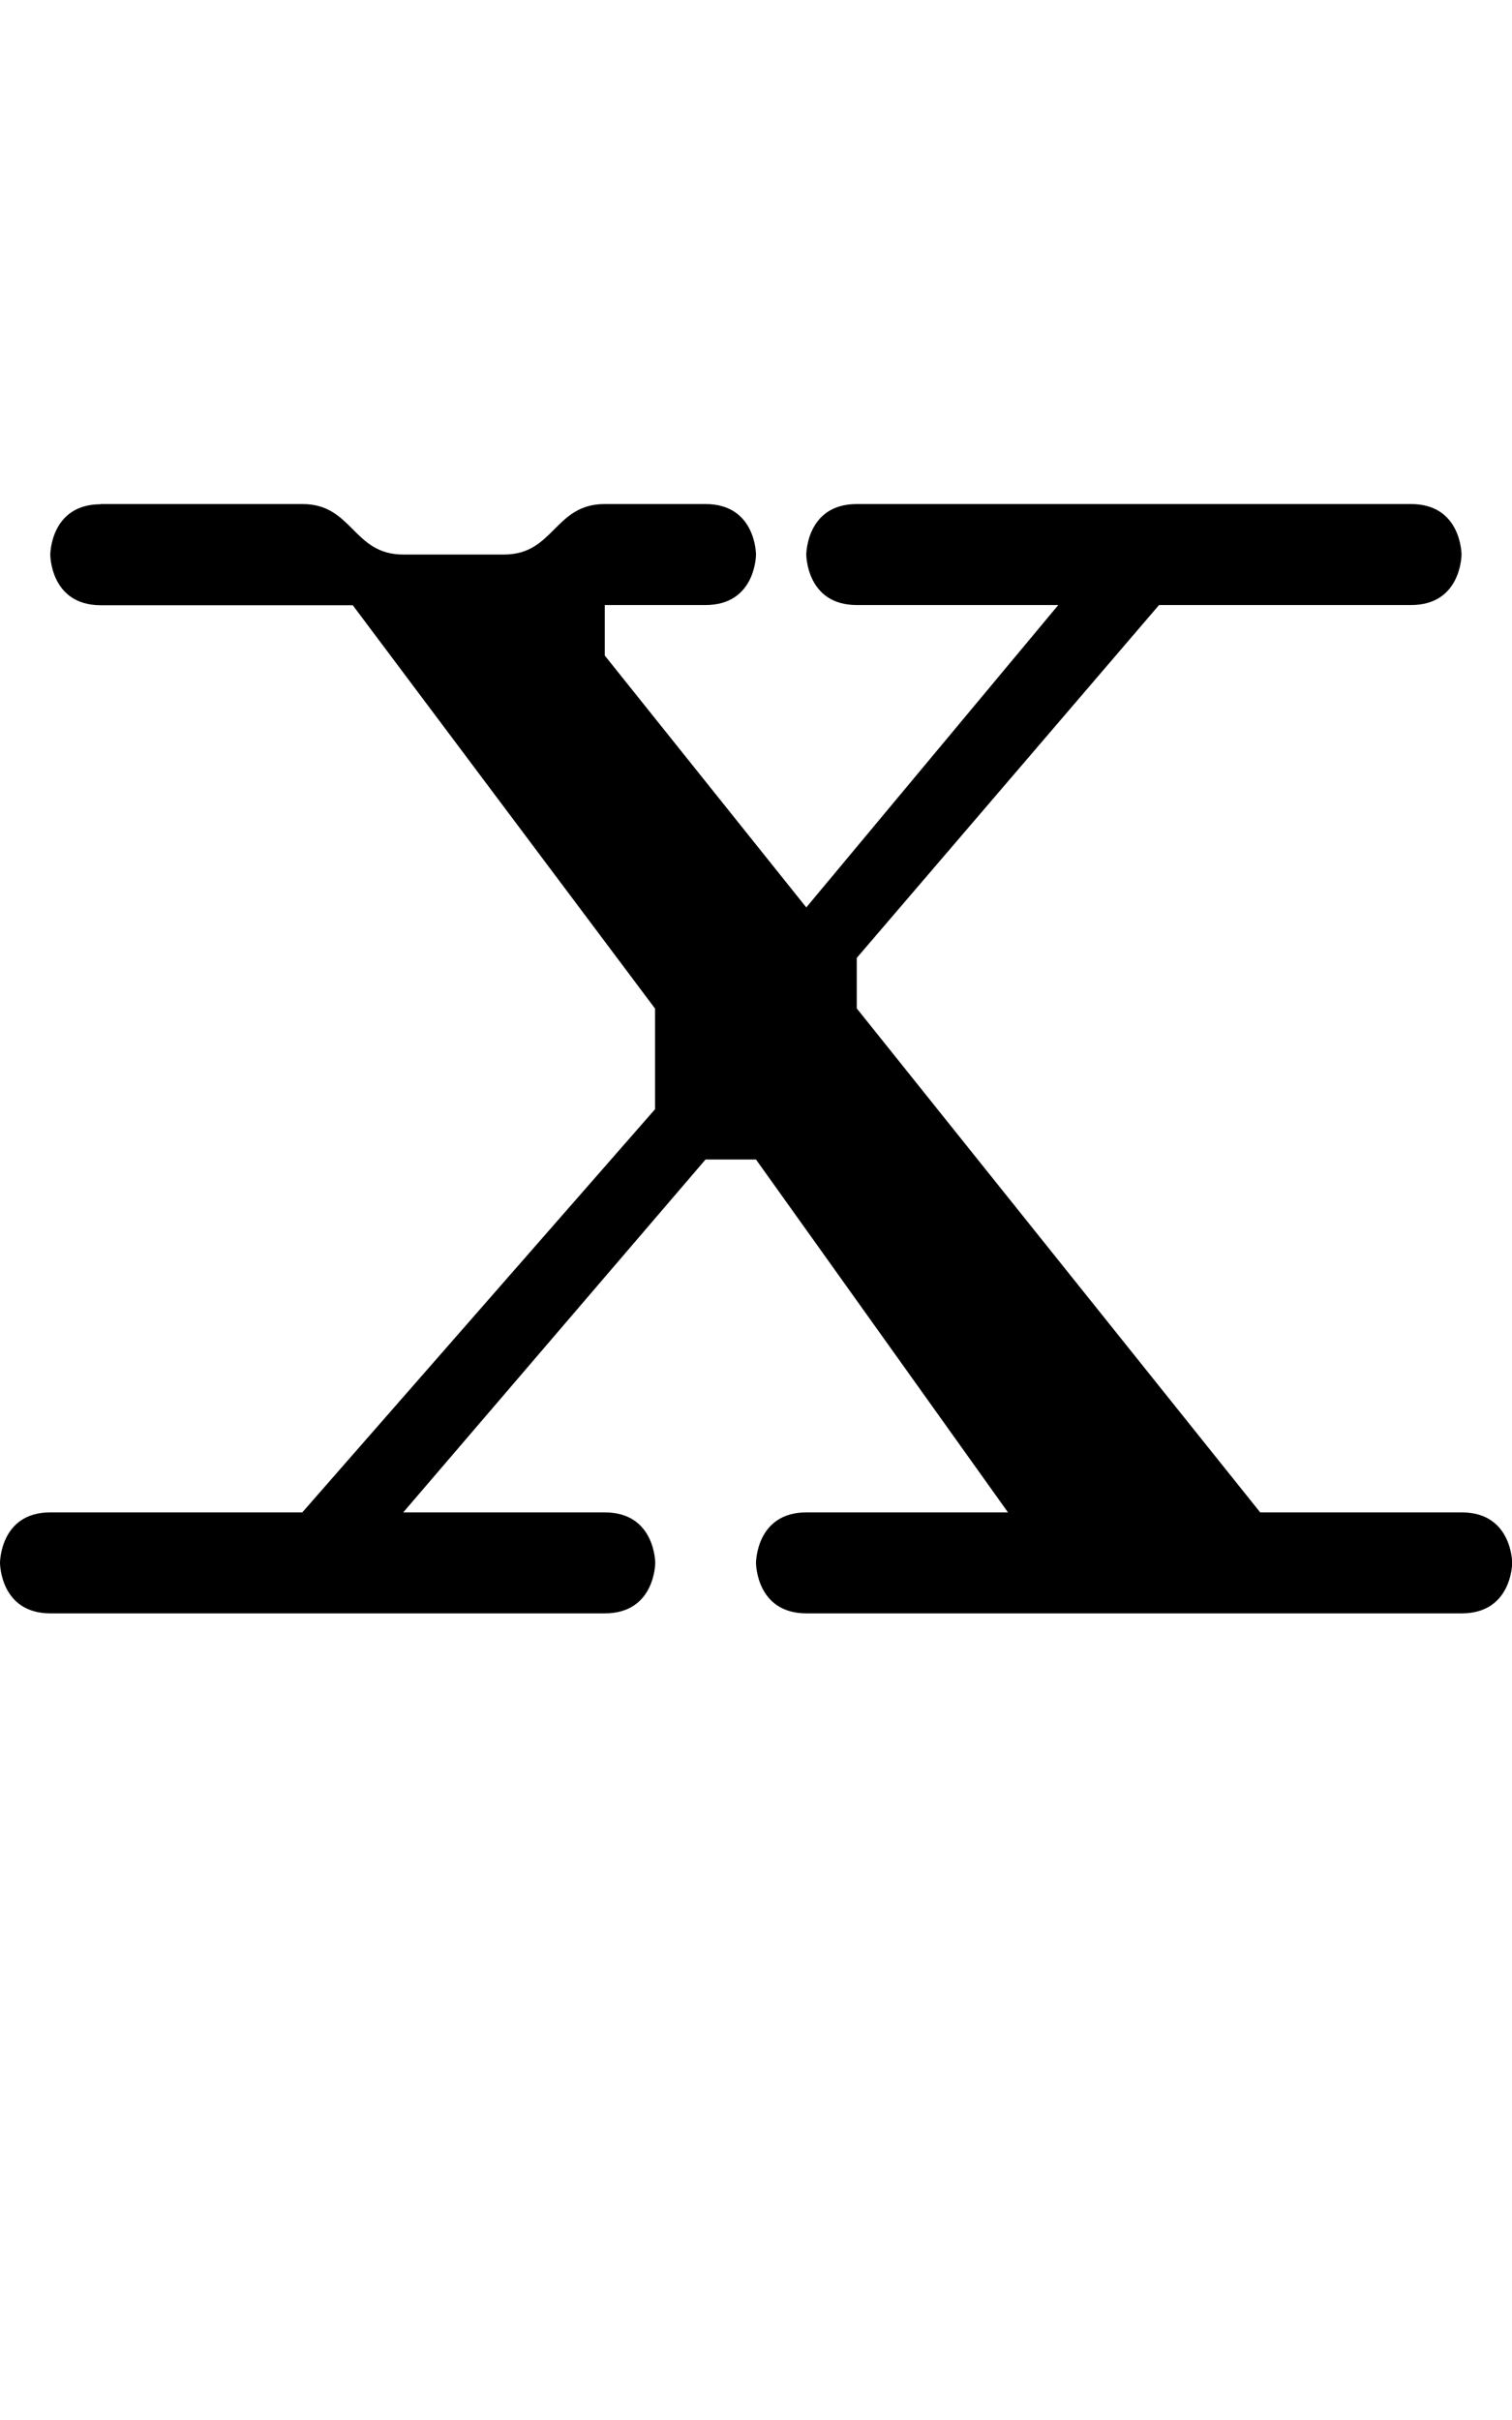 <?xml version="1.0" encoding="UTF-8" standalone="no"?>
<!-- Created with Inkscape (http://www.inkscape.org/) -->

<svg
   width="30"
   height="48"
   viewBox="0 0 7.938 12.7"
   version="1.1"
   id="svg5"
   sodipodi:docname="x.svg"
   inkscape:version="1.1.1 (3bf5ae0d25, 2021-09-20)"
   xmlns:inkscape="http://www.inkscape.org/namespaces/inkscape"
   xmlns:sodipodi="http://sodipodi.sourceforge.net/DTD/sodipodi-0.dtd"
   xmlns="http://www.w3.org/2000/svg"
   xmlns:svg="http://www.w3.org/2000/svg">
  <sodipodi:namedview
     id="namedview7"
     pagecolor="#ffffff"
     bordercolor="#666666"
     borderopacity="1.0"
     inkscape:pageshadow="2"
     inkscape:pageopacity="0.0"
     inkscape:pagecheckerboard="0"
     inkscape:document-units="mm"
     showgrid="true"
     showguides="true"
     inkscape:guide-bbox="true"
     units="px"
     width="32px"
     inkscape:zoom="17.557358"
     inkscape:cx="21.216176"
     inkscape:cy="24.747459"
     inkscape:window-width="1889"
     inkscape:window-height="1058"
     inkscape:window-x="31"
     inkscape:window-y="0"
     inkscape:window-maximized="1"
     inkscape:current-layer="layer1">
    <sodipodi:guide
       position="0,39.533"
       orientation="0,1"
       id="guide824"
       inkscape:label=""
       inkscape:locked="false"
       inkscape:color="rgb(0,0,255)" />
    <inkscape:grid
       type="xygrid"
       id="grid826" />
    <sodipodi:guide
       position="2.381,4.233"
       orientation="0,1"
       id="guide905"
       inkscape:label=""
       inkscape:locked="false"
       inkscape:color="rgb(0,0,255)" />
    <sodipodi:guide
       position="1.852,10.054"
       orientation="0,-1"
       id="guide8143" />
    <sodipodi:guide
       position="3.175,12.171"
       orientation="0,-1"
       id="guide8781" />
    <sodipodi:guide
       position="2.646,1.587"
       orientation="0,-1"
       id="guide14907" />
  </sodipodi:namedview>
  <defs
     id="defs2" />
  <g
     inkscape:label="Layer 1"
     inkscape:groupmode="layer"
     id="layer1">
    <path
       style="fill:#000000;stroke:none;stroke-width:0.265px;stroke-linecap:butt;stroke-linejoin:miter;stroke-opacity:1"
       d="m 0.529,2.646 c -0.265,0 -0.265,0.265 -0.265,0.265 0,0 0,0.265 0.265,0.265 0.265,0 1.323,0 1.323,0 l 1.587,2.117 V 5.821 L 1.587,7.937 c 0,0 -1.058,0 -1.323,0 C 0,7.937 0,8.202 0,8.202 c 0,0 0,0.265 0.265,0.265 0.265,2.6e-6 2.646,2.6e-6 2.91,2.6e-6 0.265,0 0.265,-0.265 0.265,-0.265 0,0 0,-0.265 -0.265,-0.265 -0.265,0 -1.058,0 -1.058,0 l 1.587,-1.852 H 3.969 l 1.323,1.852 c 0,0 -0.794,0 -1.058,0 -0.265,0 -0.265,0.265 -0.265,0.265 0,0 0,0.265 0.265,0.265 0.265,0 3.175,2.7e-6 3.44,0 0.265,-2.6e-6 0.265,-0.265 0.265,-0.265 0,0 0,-0.265 -0.265,-0.265 -0.265,0 -1.058,0 -1.058,0 L 4.498,5.292 V 5.027 L 6.085,3.175 c 0,0 1.058,0 1.323,0 0.265,0 0.265,-0.265 0.265,-0.265 0,0 0,-0.265 -0.265,-0.265 -0.265,-2e-7 -2.646,-2e-7 -2.91,-2e-7 -0.265,0 -0.265,0.265 -0.265,0.265 0,0 0,0.265 0.265,0.265 0.265,0 1.058,0 1.058,0 L 4.233,4.762 3.175,3.44 V 3.175 c 0,0 0.265,0 0.529,0 0.265,0 0.265,-0.265 0.265,-0.265 0,0 0,-0.265 -0.265,-0.265 -0.265,0 -0.265,0 -0.529,0 -0.265,0 -0.265,0.265 -0.529,0.265 -0.265,0 -0.265,0 -0.529,0 -0.265,0 -0.265,-0.265 -0.529,-0.265 -0.265,0 -1.058,0 -1.058,0 z"
       id="path18833" />
  </g>
</svg>
